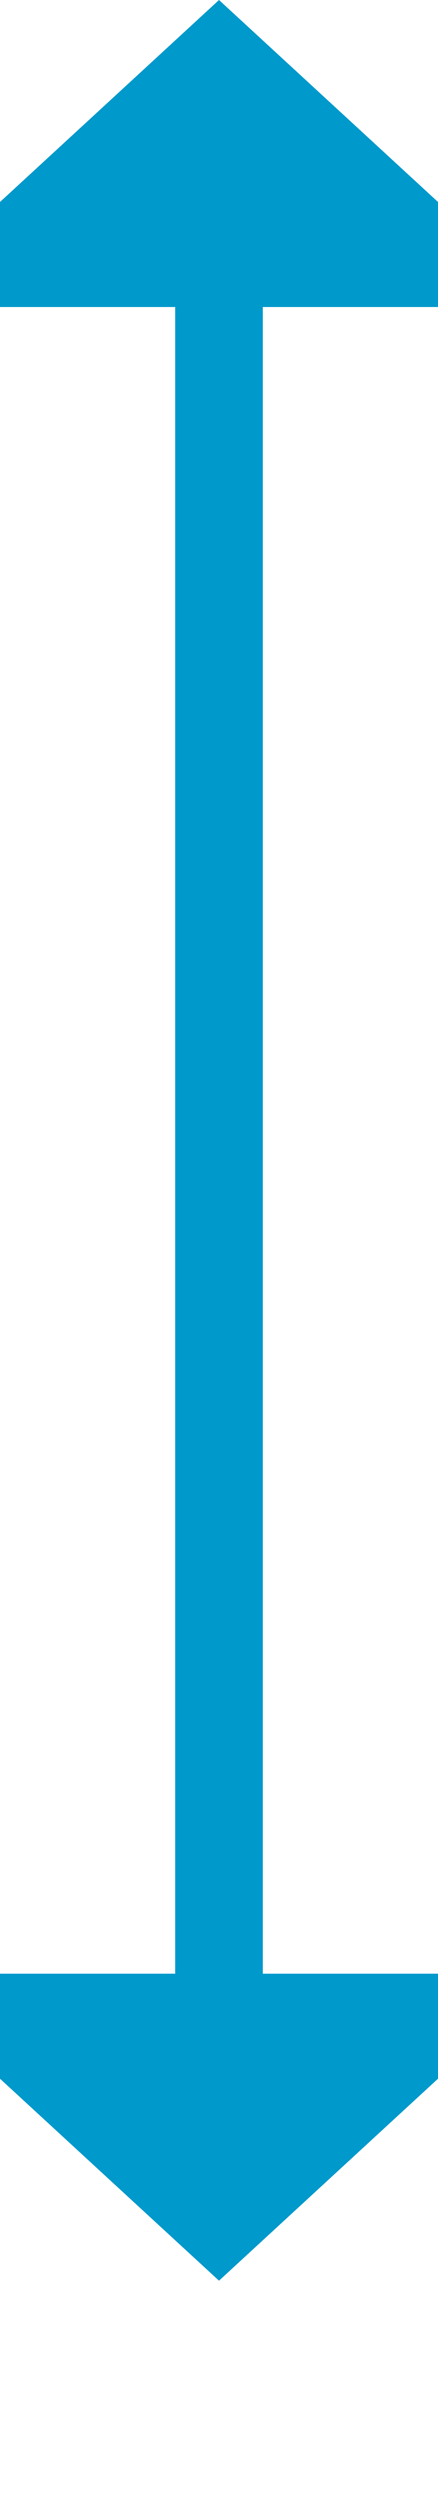 ﻿<?xml version="1.0" encoding="utf-8"?>
<svg version="1.1" xmlns:xlink="http://www.w3.org/1999/xlink" width="10px" height="57px" preserveAspectRatio="xMidYMin meet" viewBox="1267 956  8 57" xmlns="http://www.w3.org/2000/svg">
  <path d="M 1271 962  L 1271 1002  " stroke-width="2" stroke="#0099cc" fill="none" />
  <path d="M 1278.6 963  L 1271 956  L 1263.4 963  L 1278.6 963  Z M 1263.4 1001  L 1271 1008  L 1278.6 1001  L 1263.4 1001  Z " fill-rule="nonzero" fill="#0099cc" stroke="none" />
</svg>